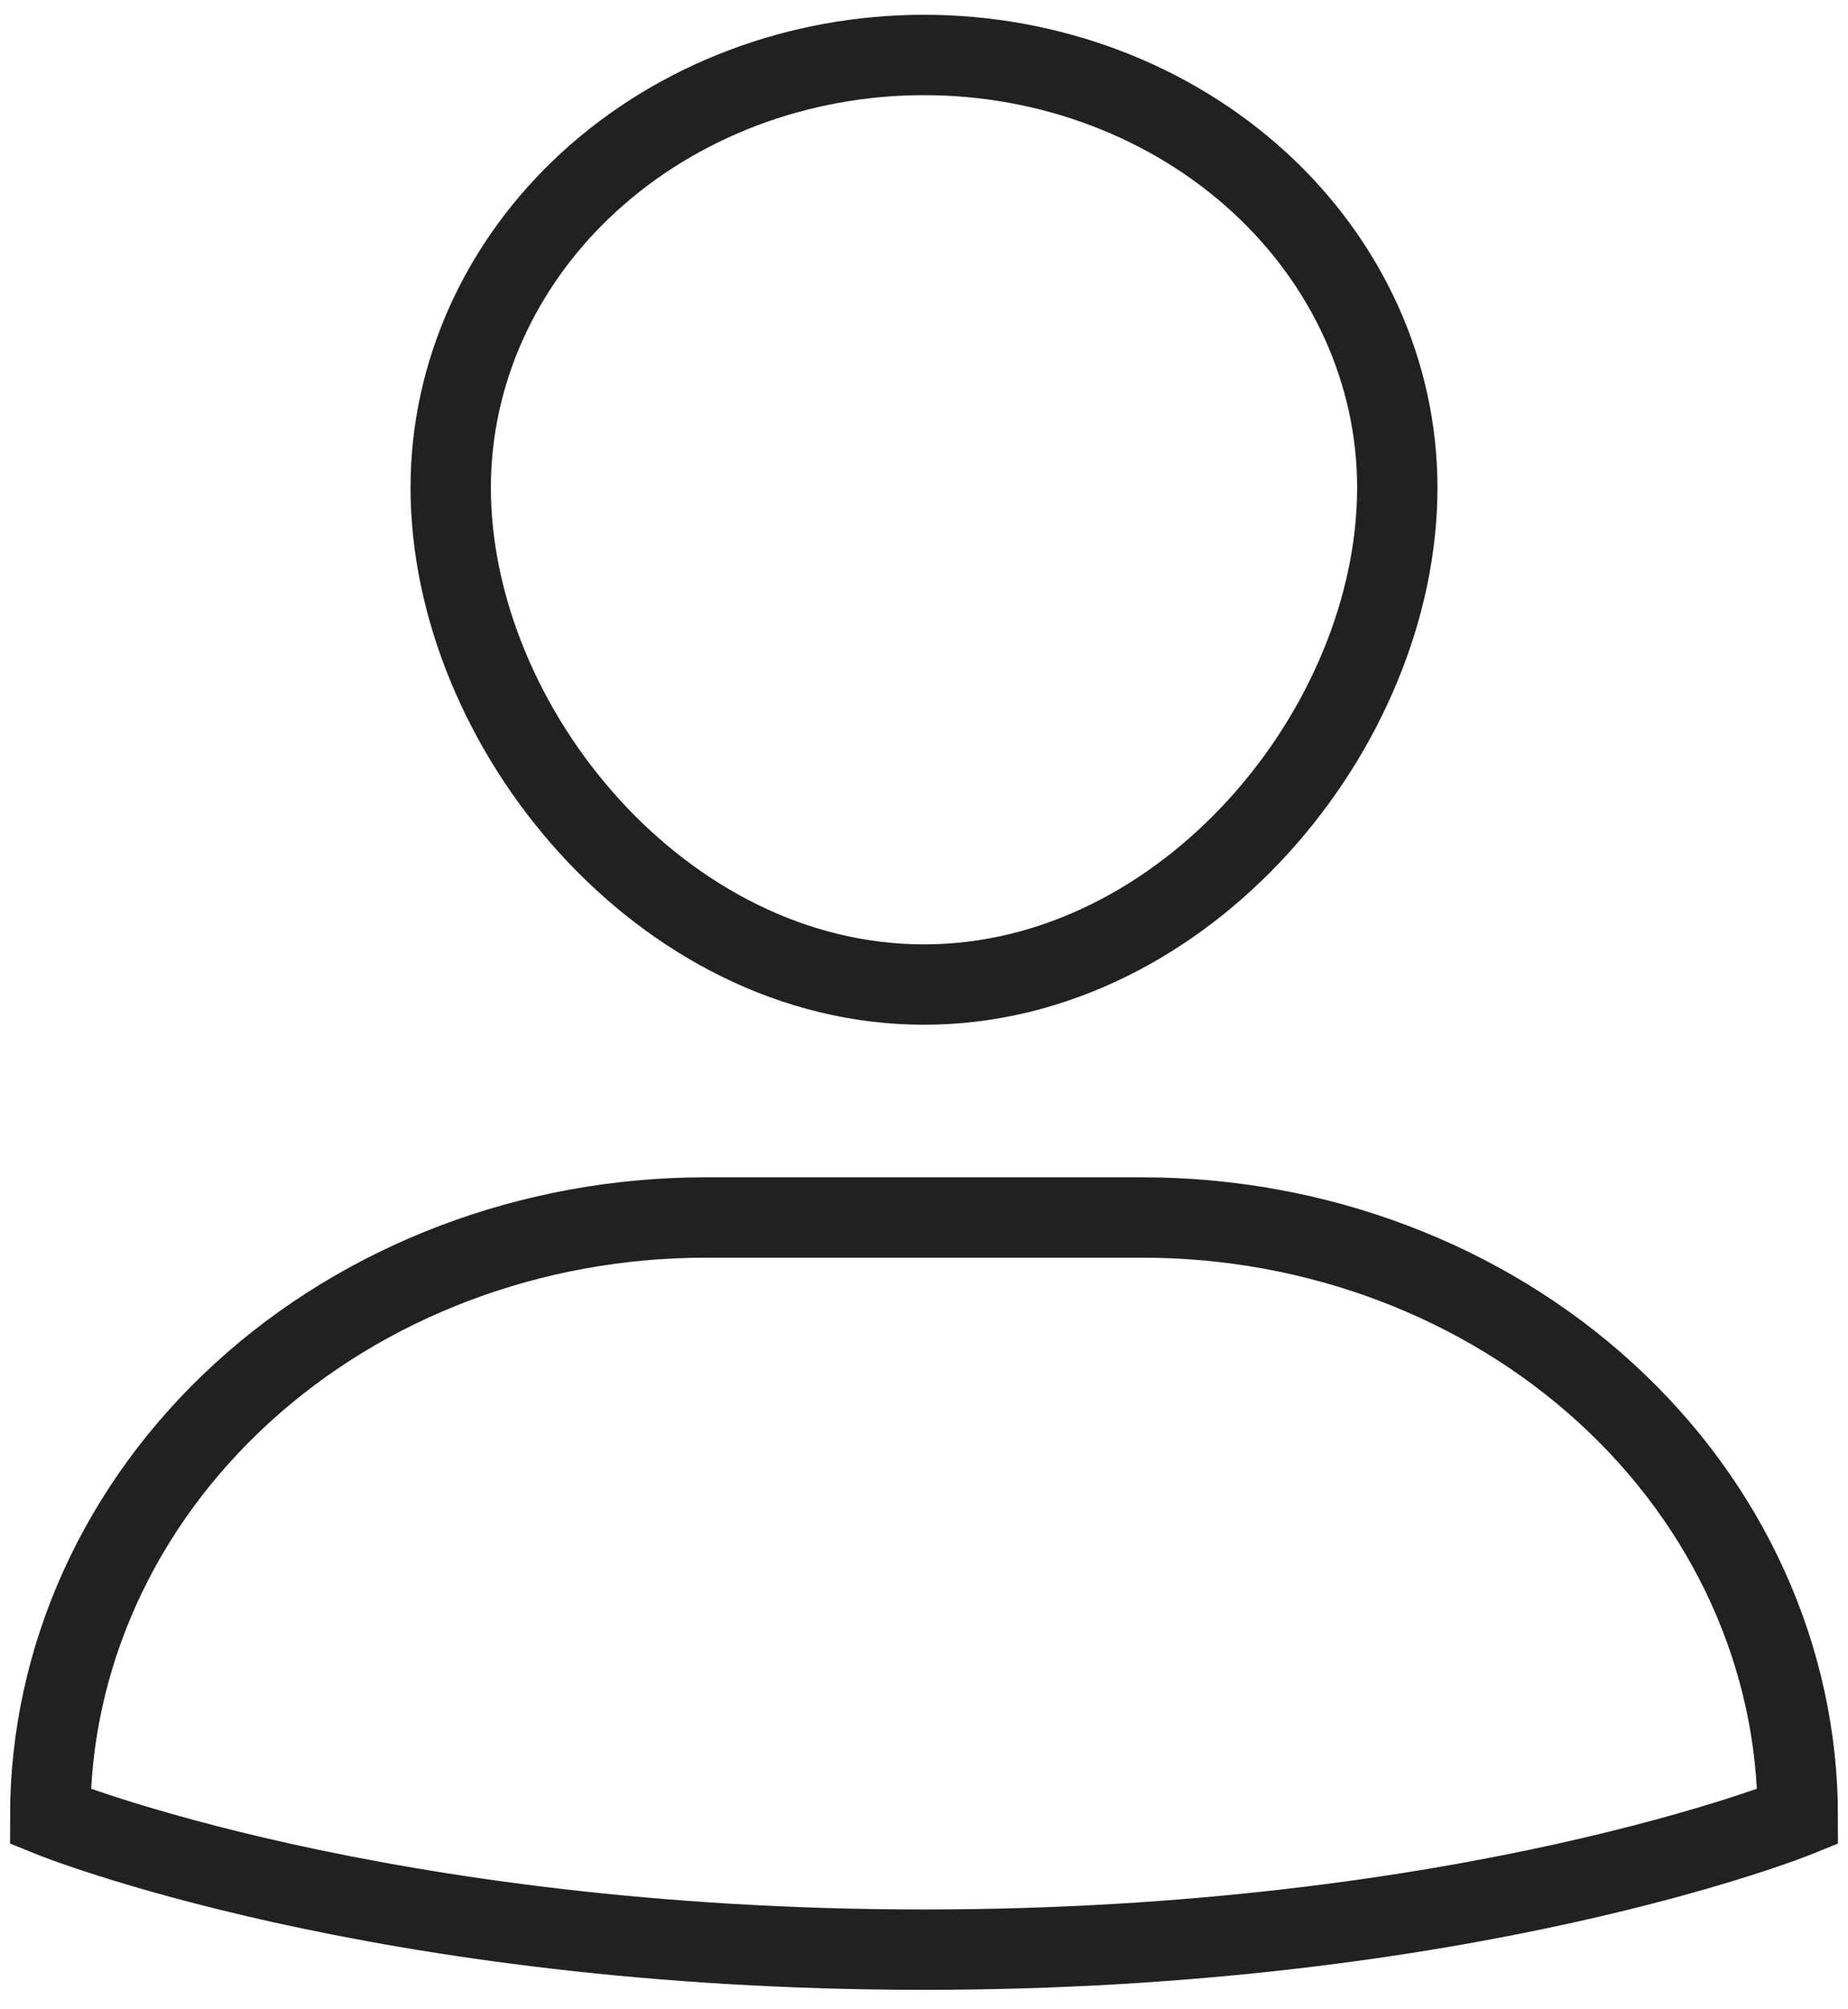 <svg width="46" height="50" viewBox="0 0 46 50" fill="none" xmlns="http://www.w3.org/2000/svg">
<path d="M28.438 30.297H17.562C13.236 30.297 9.087 31.867 6.028 34.663C2.969 37.458 1.25 41.25 1.25 45.203V45.203C1.25 45.203 9.406 48.516 23 48.516C36.594 48.516 44.75 45.203 44.75 45.203C44.75 41.25 43.031 37.458 39.972 34.663C36.913 31.867 32.764 30.297 28.438 30.297V30.297Z" stroke="#212121" stroke-width="2" stroke-miterlimit="10" stroke-linecap="square"/>
<path d="M11.219 12.134C11.219 9.278 12.46 6.54 14.669 4.521C16.879 2.502 19.875 1.368 23 1.368C26.125 1.368 29.121 2.502 31.331 4.521C33.54 6.54 34.781 9.278 34.781 12.134C34.781 18.109 29.507 24.5 23 24.5C16.493 24.5 11.219 18.109 11.219 12.134Z" stroke="#212121" stroke-width="2" stroke-miterlimit="10" stroke-linecap="square"/>
</svg>
